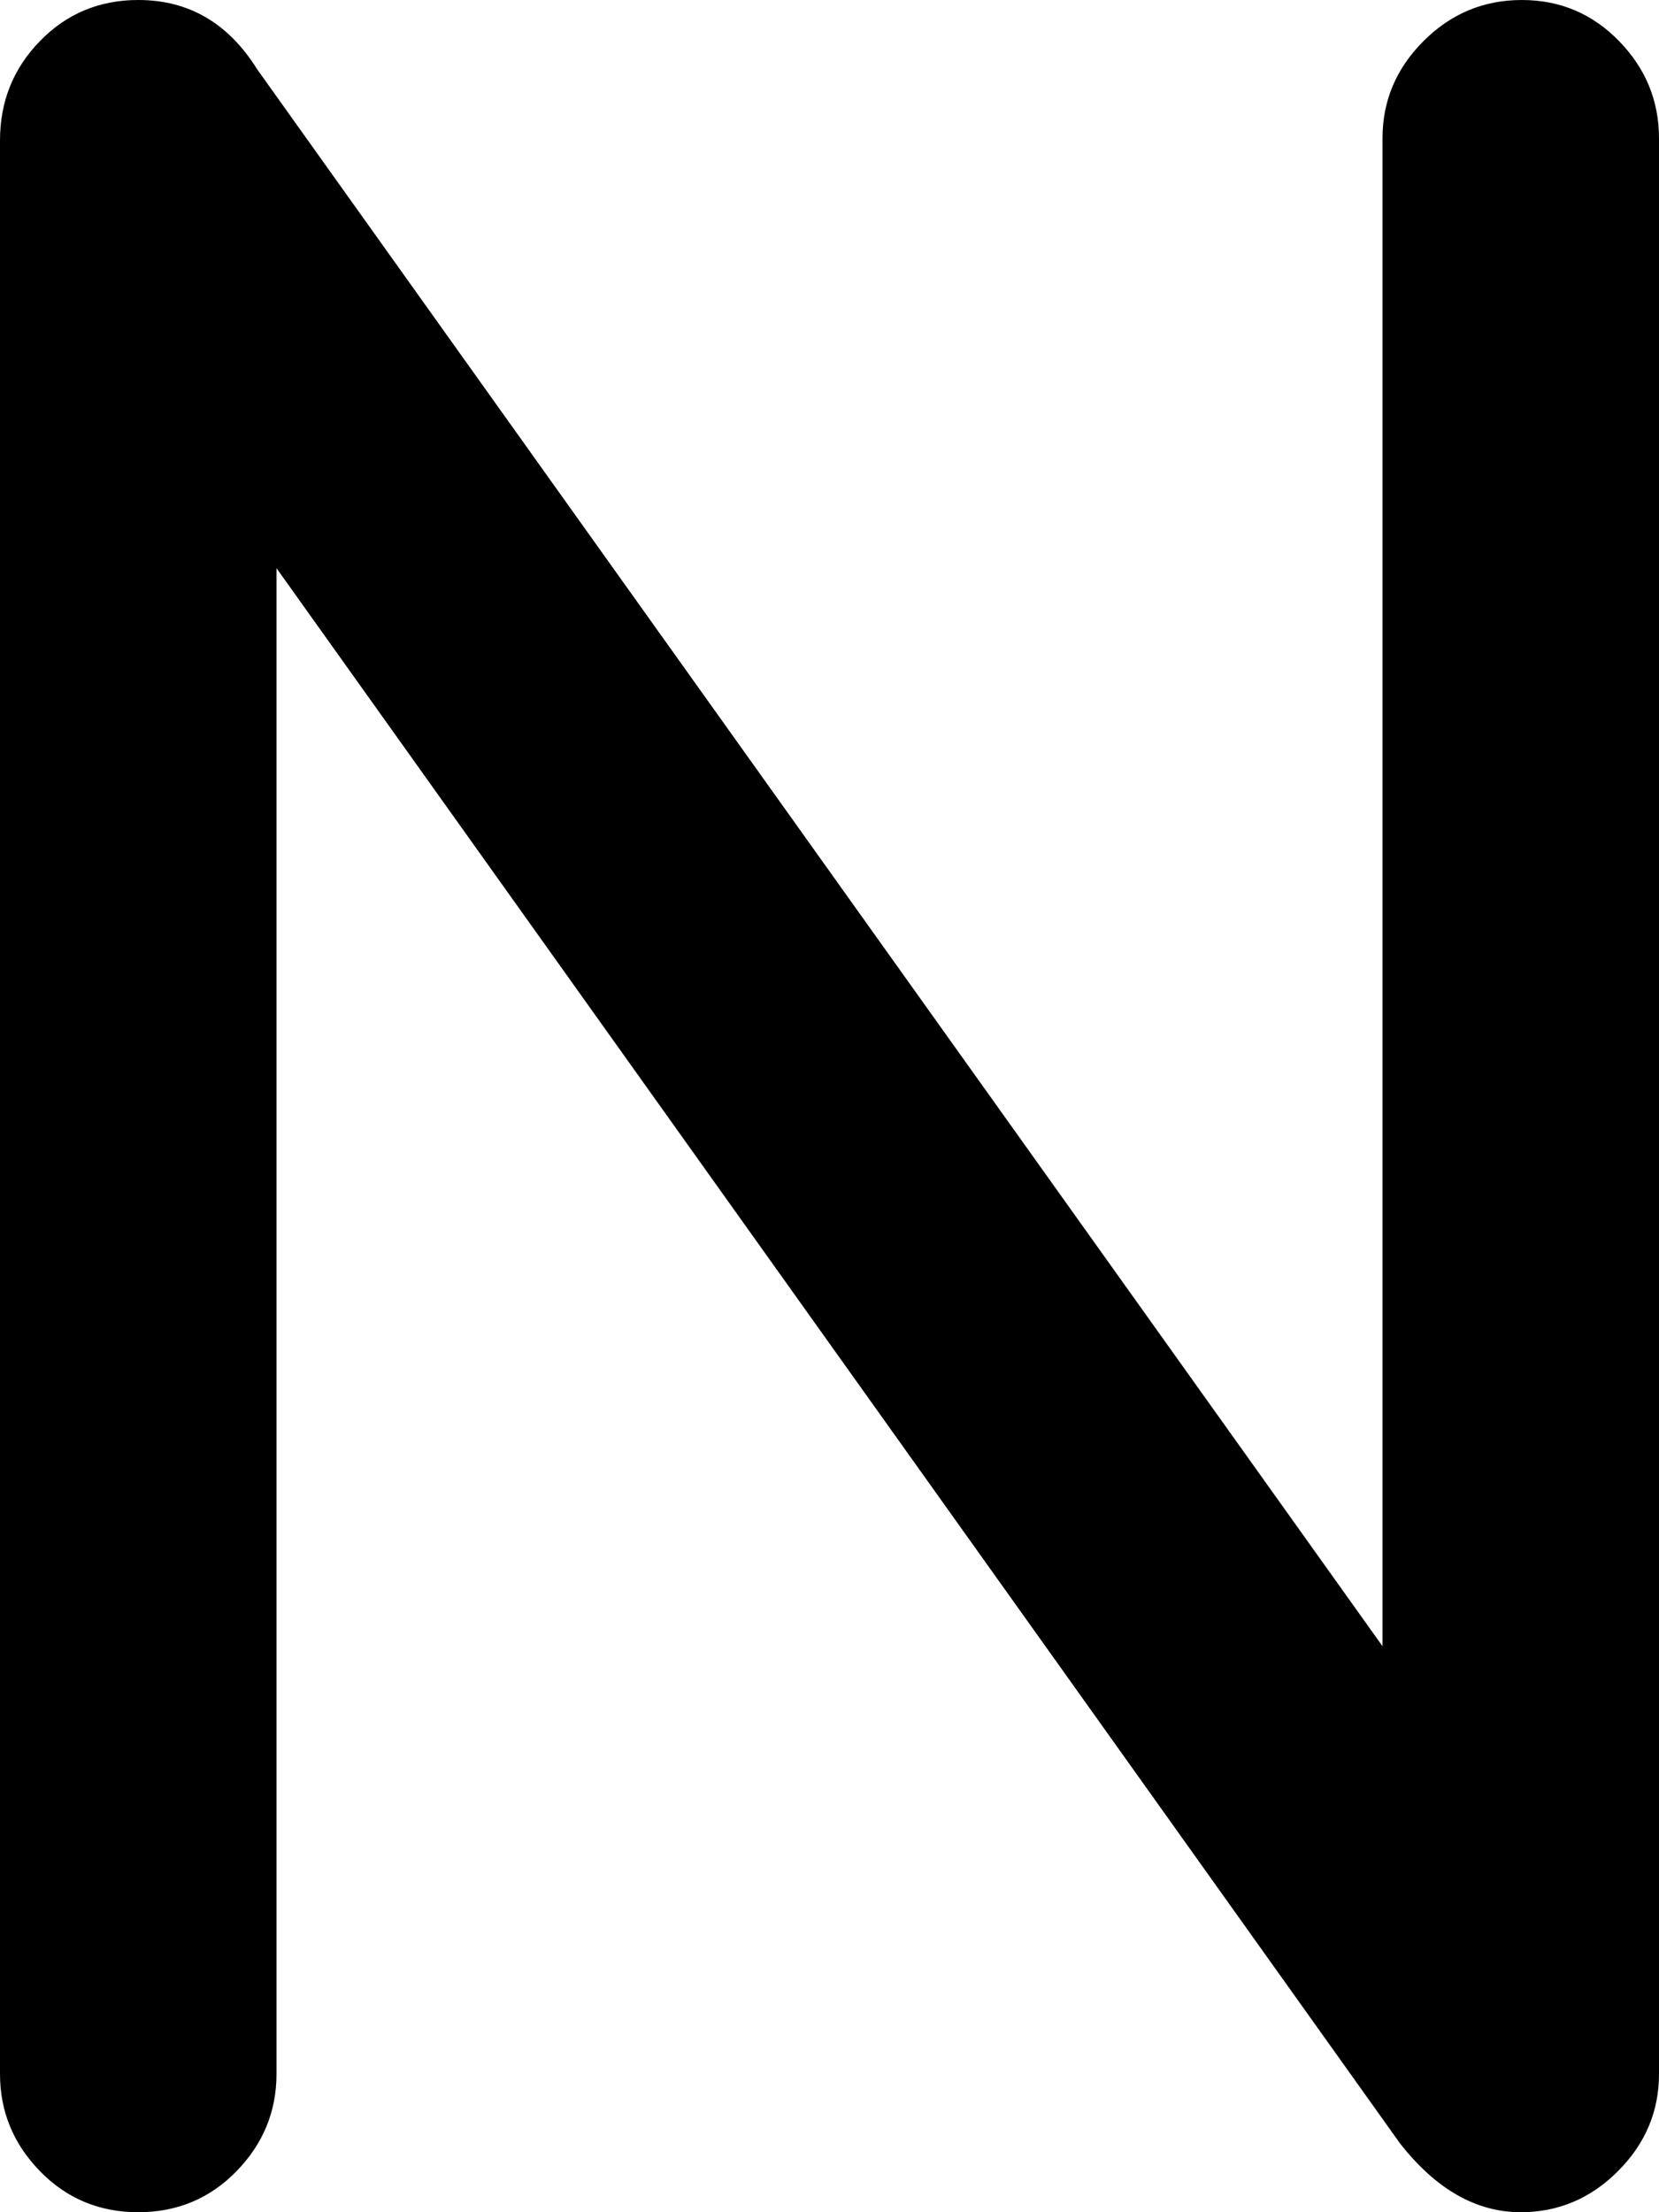 <svg xmlns="http://www.w3.org/2000/svg" width="0.75em" height="1em" viewBox="0 0 768 1024"><path fill="currentColor" d="M704 1024q-31 0-56-32L128 263v697q0 26-18.5 45T64 1024t-45.5-19T0 960V65q0-27 18.5-46T64 0q35 0 55 32l521 730V64q0-26 19-45t45.5-19t45 19T768 64v896q0 26-19 45t-45 19"/></svg>
